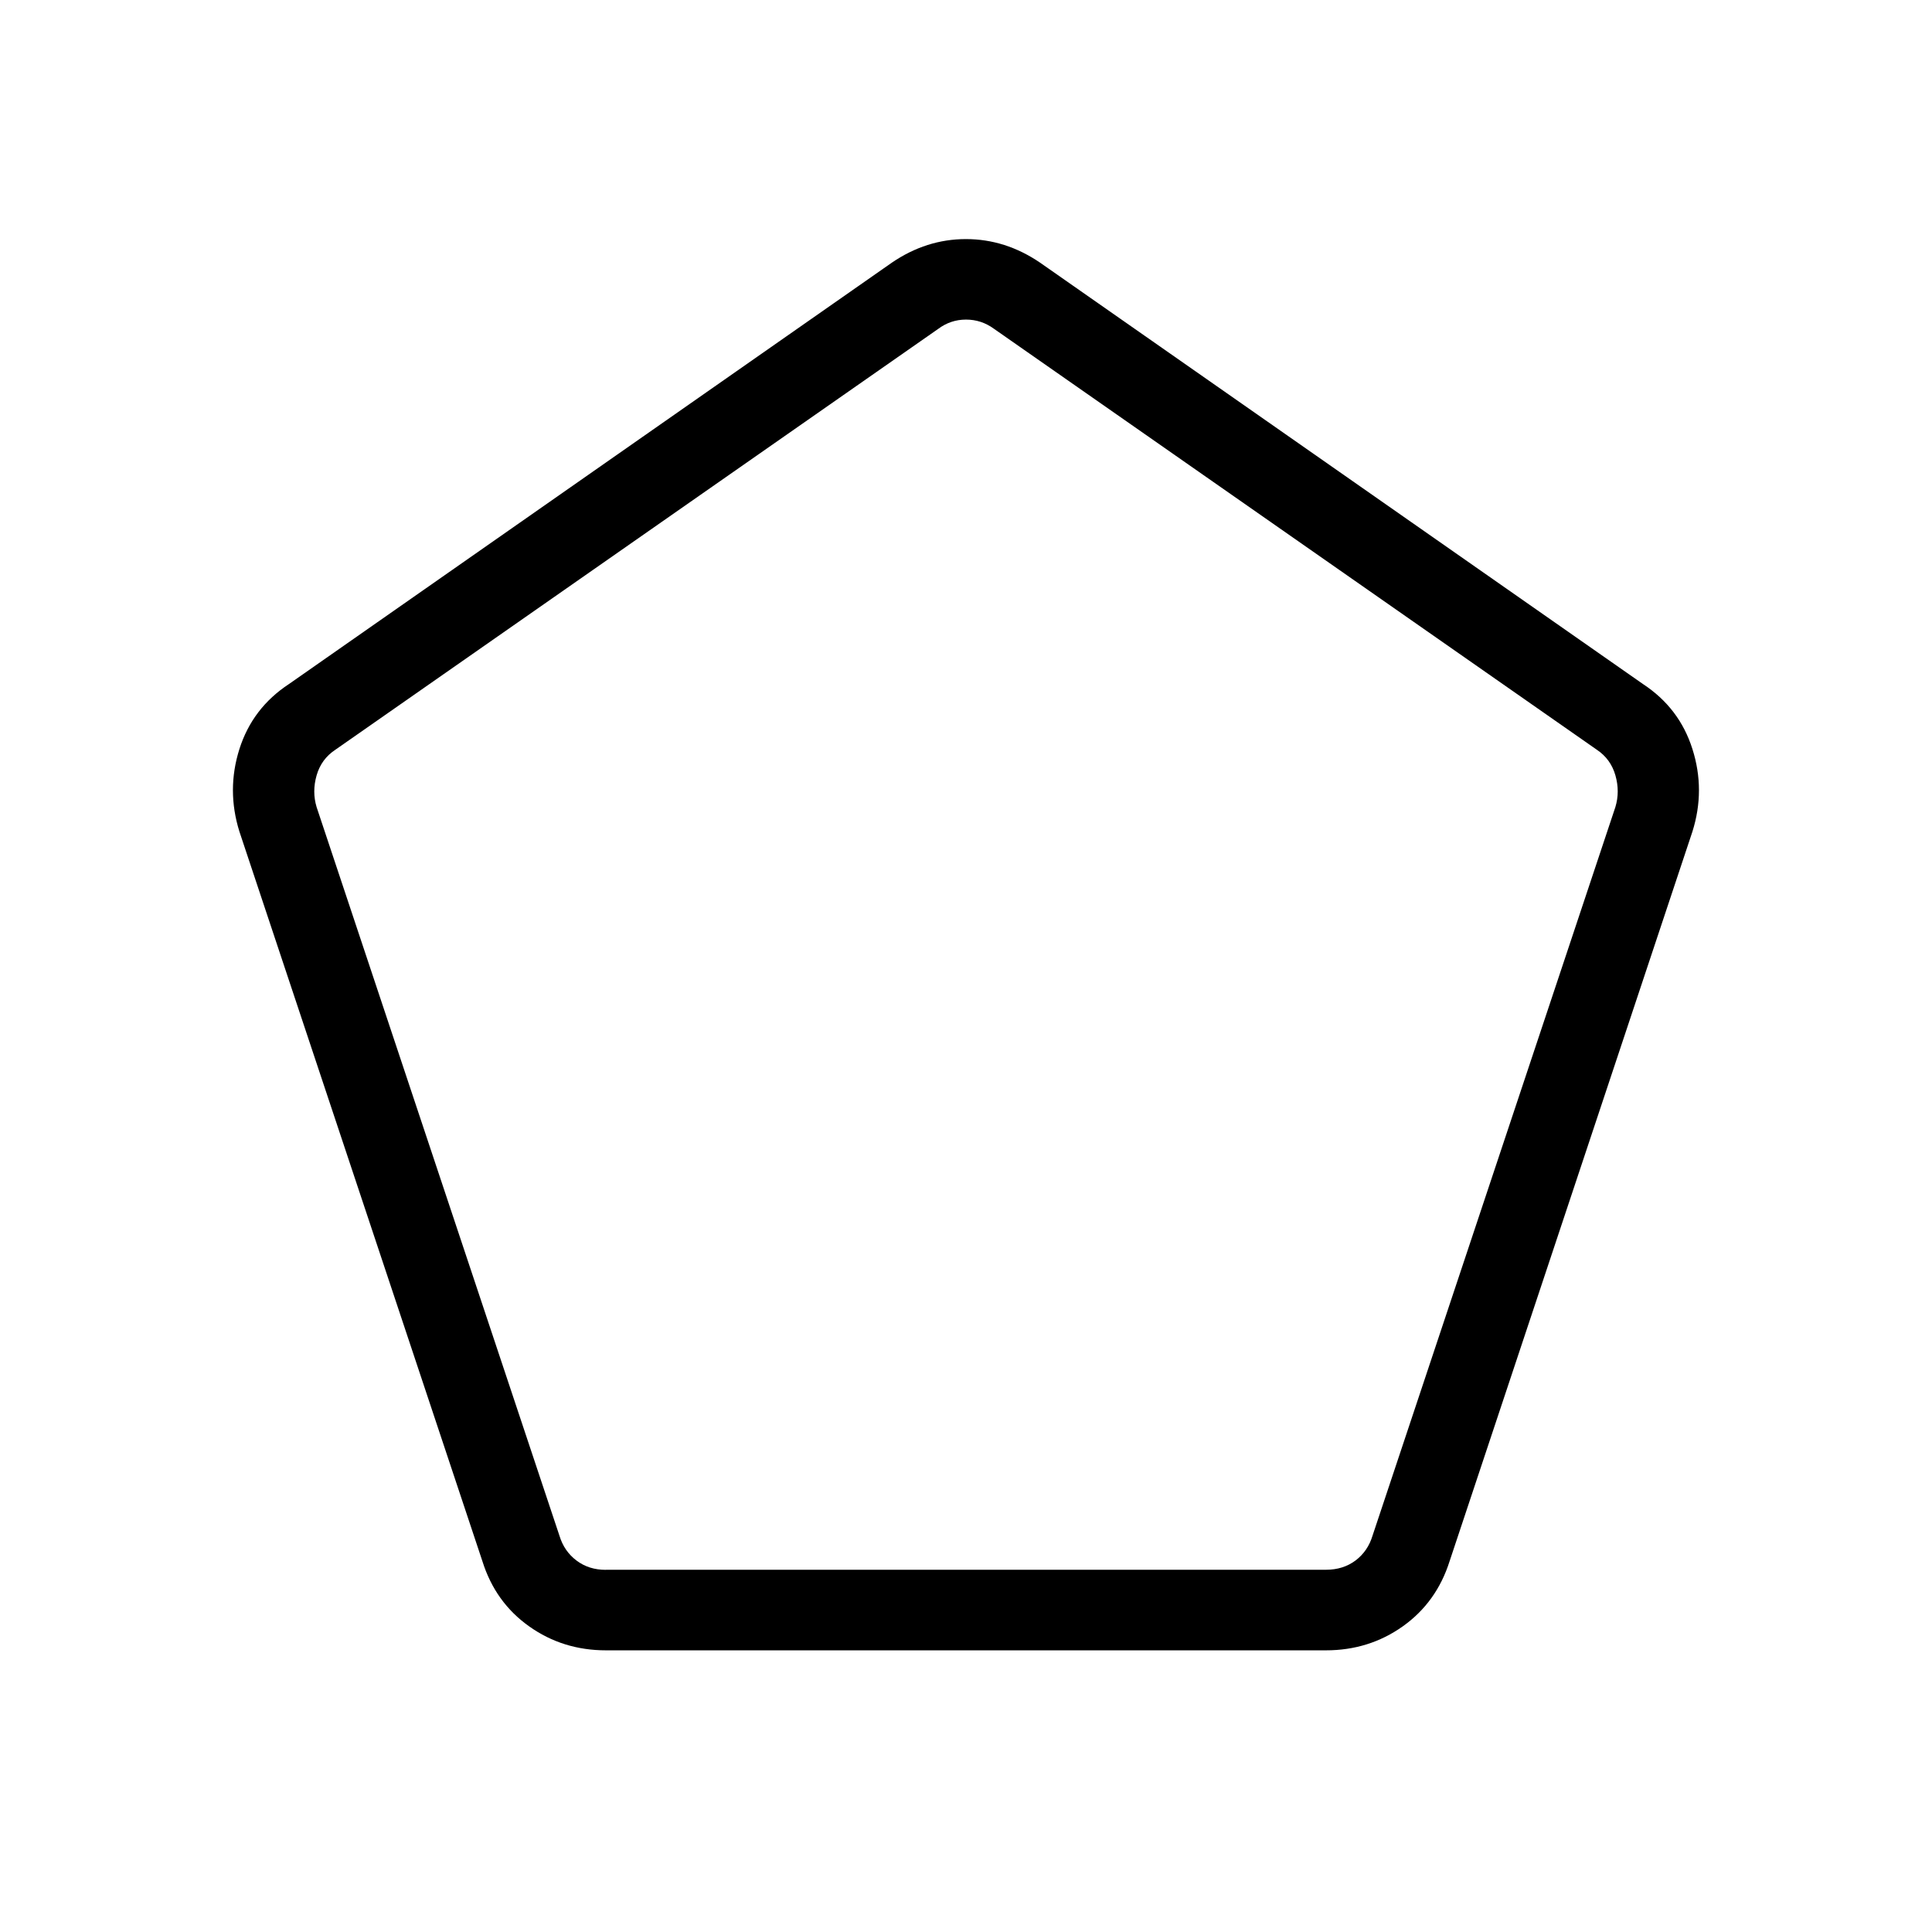 <svg xmlns="http://www.w3.org/2000/svg" xmlns:xlink="http://www.w3.org/1999/xlink" width="24" height="24" viewBox="0 0 24 24"><path fill="currentColor" d="M7.527 19.5h8.946q.212 0 .366-.115q.153-.116.211-.308l3.017-9.052q.058-.192 0-.394t-.23-.317l-7.49-5.23Q12.191 3.97 12 3.97t-.346.116l-7.49 5.229q-.173.115-.231.317t0 .394l3.017 9.052q.058.192.212.308t.365.115m0 1q-.535 0-.954-.298q-.42-.298-.58-.808L2.974 10.33q-.161-.516 0-1.025q.162-.51.616-.808l7.49-5.235q.429-.292.919-.292t.92.292l7.49 5.235q.454.298.615.808q.162.51 0 1.025l-3.017 9.065q-.162.51-.581.808q-.42.298-.954.298zM12 11.725"/></svg>
